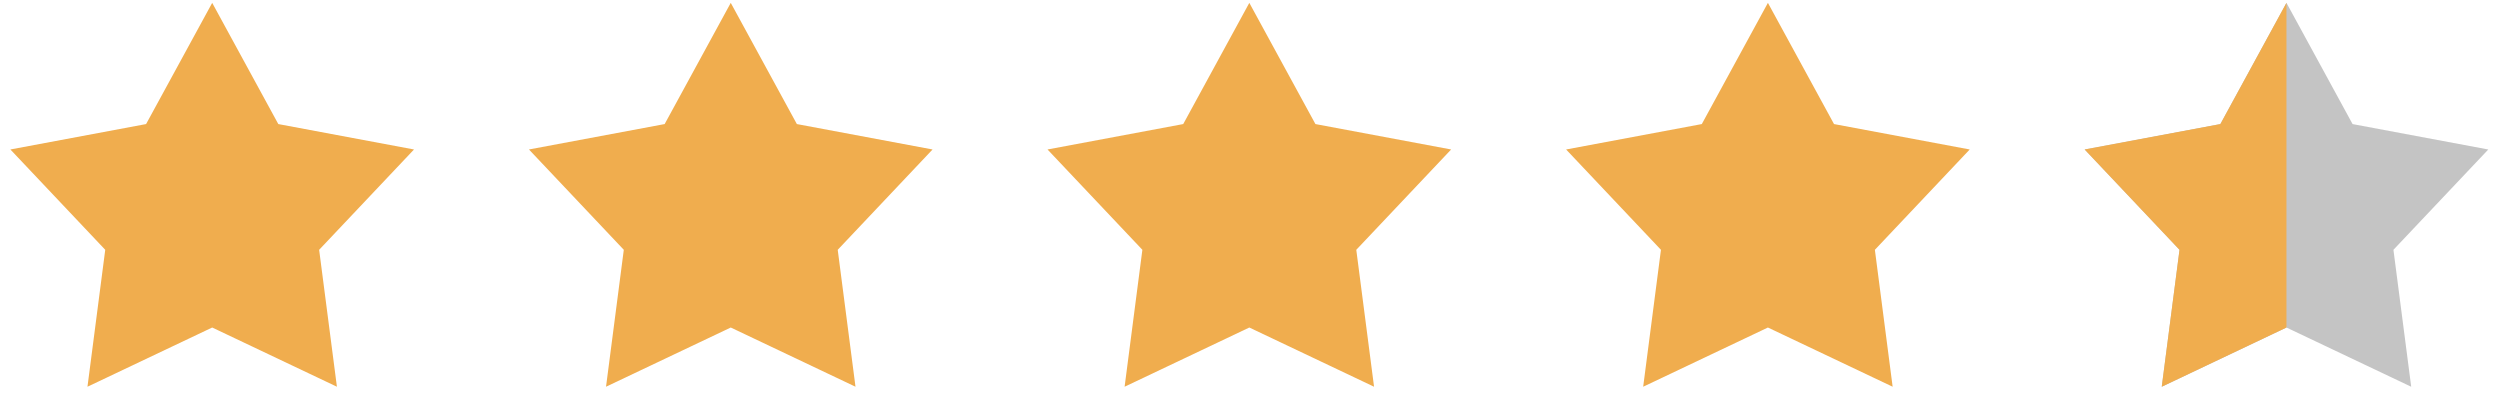 <svg width="158" height="25" viewBox="0 0 158 25" fill="none" xmlns="http://www.w3.org/2000/svg">
<path d="M13.411 0.181L17.588 7.841L26.165 9.447L20.17 15.788L21.293 24.441L13.411 20.699L5.528 24.441L6.651 15.788L0.656 9.447L9.233 7.841L13.411 0.181Z" fill="#F0AD4E"/>
<path d="M46.184 0.181L50.362 7.841L58.938 9.447L52.944 15.788L54.067 24.441L46.184 20.699L38.301 24.441L39.424 15.788L33.43 9.447L42.006 7.841L46.184 0.181Z" fill="#F0AD4E"/>
<path d="M78.957 0.181L83.135 7.841L91.712 9.447L85.717 15.788L86.84 24.441L78.957 20.699L71.075 24.441L72.198 15.788L66.203 9.447L74.78 7.841L78.957 0.181Z" fill="#F0AD4E"/>
<path d="M111.732 0.181L115.91 7.841L124.486 9.447L118.492 15.788L119.615 24.441L111.732 20.699L103.849 24.441L104.972 15.788L98.978 9.447L107.554 7.841L111.732 0.181Z" fill="#F0AD4E"/>
<path d="M144.505 0.181L148.683 7.842L157.26 9.448L151.265 15.788L152.388 24.442L144.505 20.7L136.623 24.442L137.746 15.788L131.751 9.448L140.328 7.842L144.505 0.181Z" fill="#C4C4C4"/>
<path d="M136.622 24.441L144.504 20.699V0.181L140.327 7.841L131.75 9.447L137.745 15.788L136.622 24.441Z" fill="#F0AD4E"/>
</svg>

